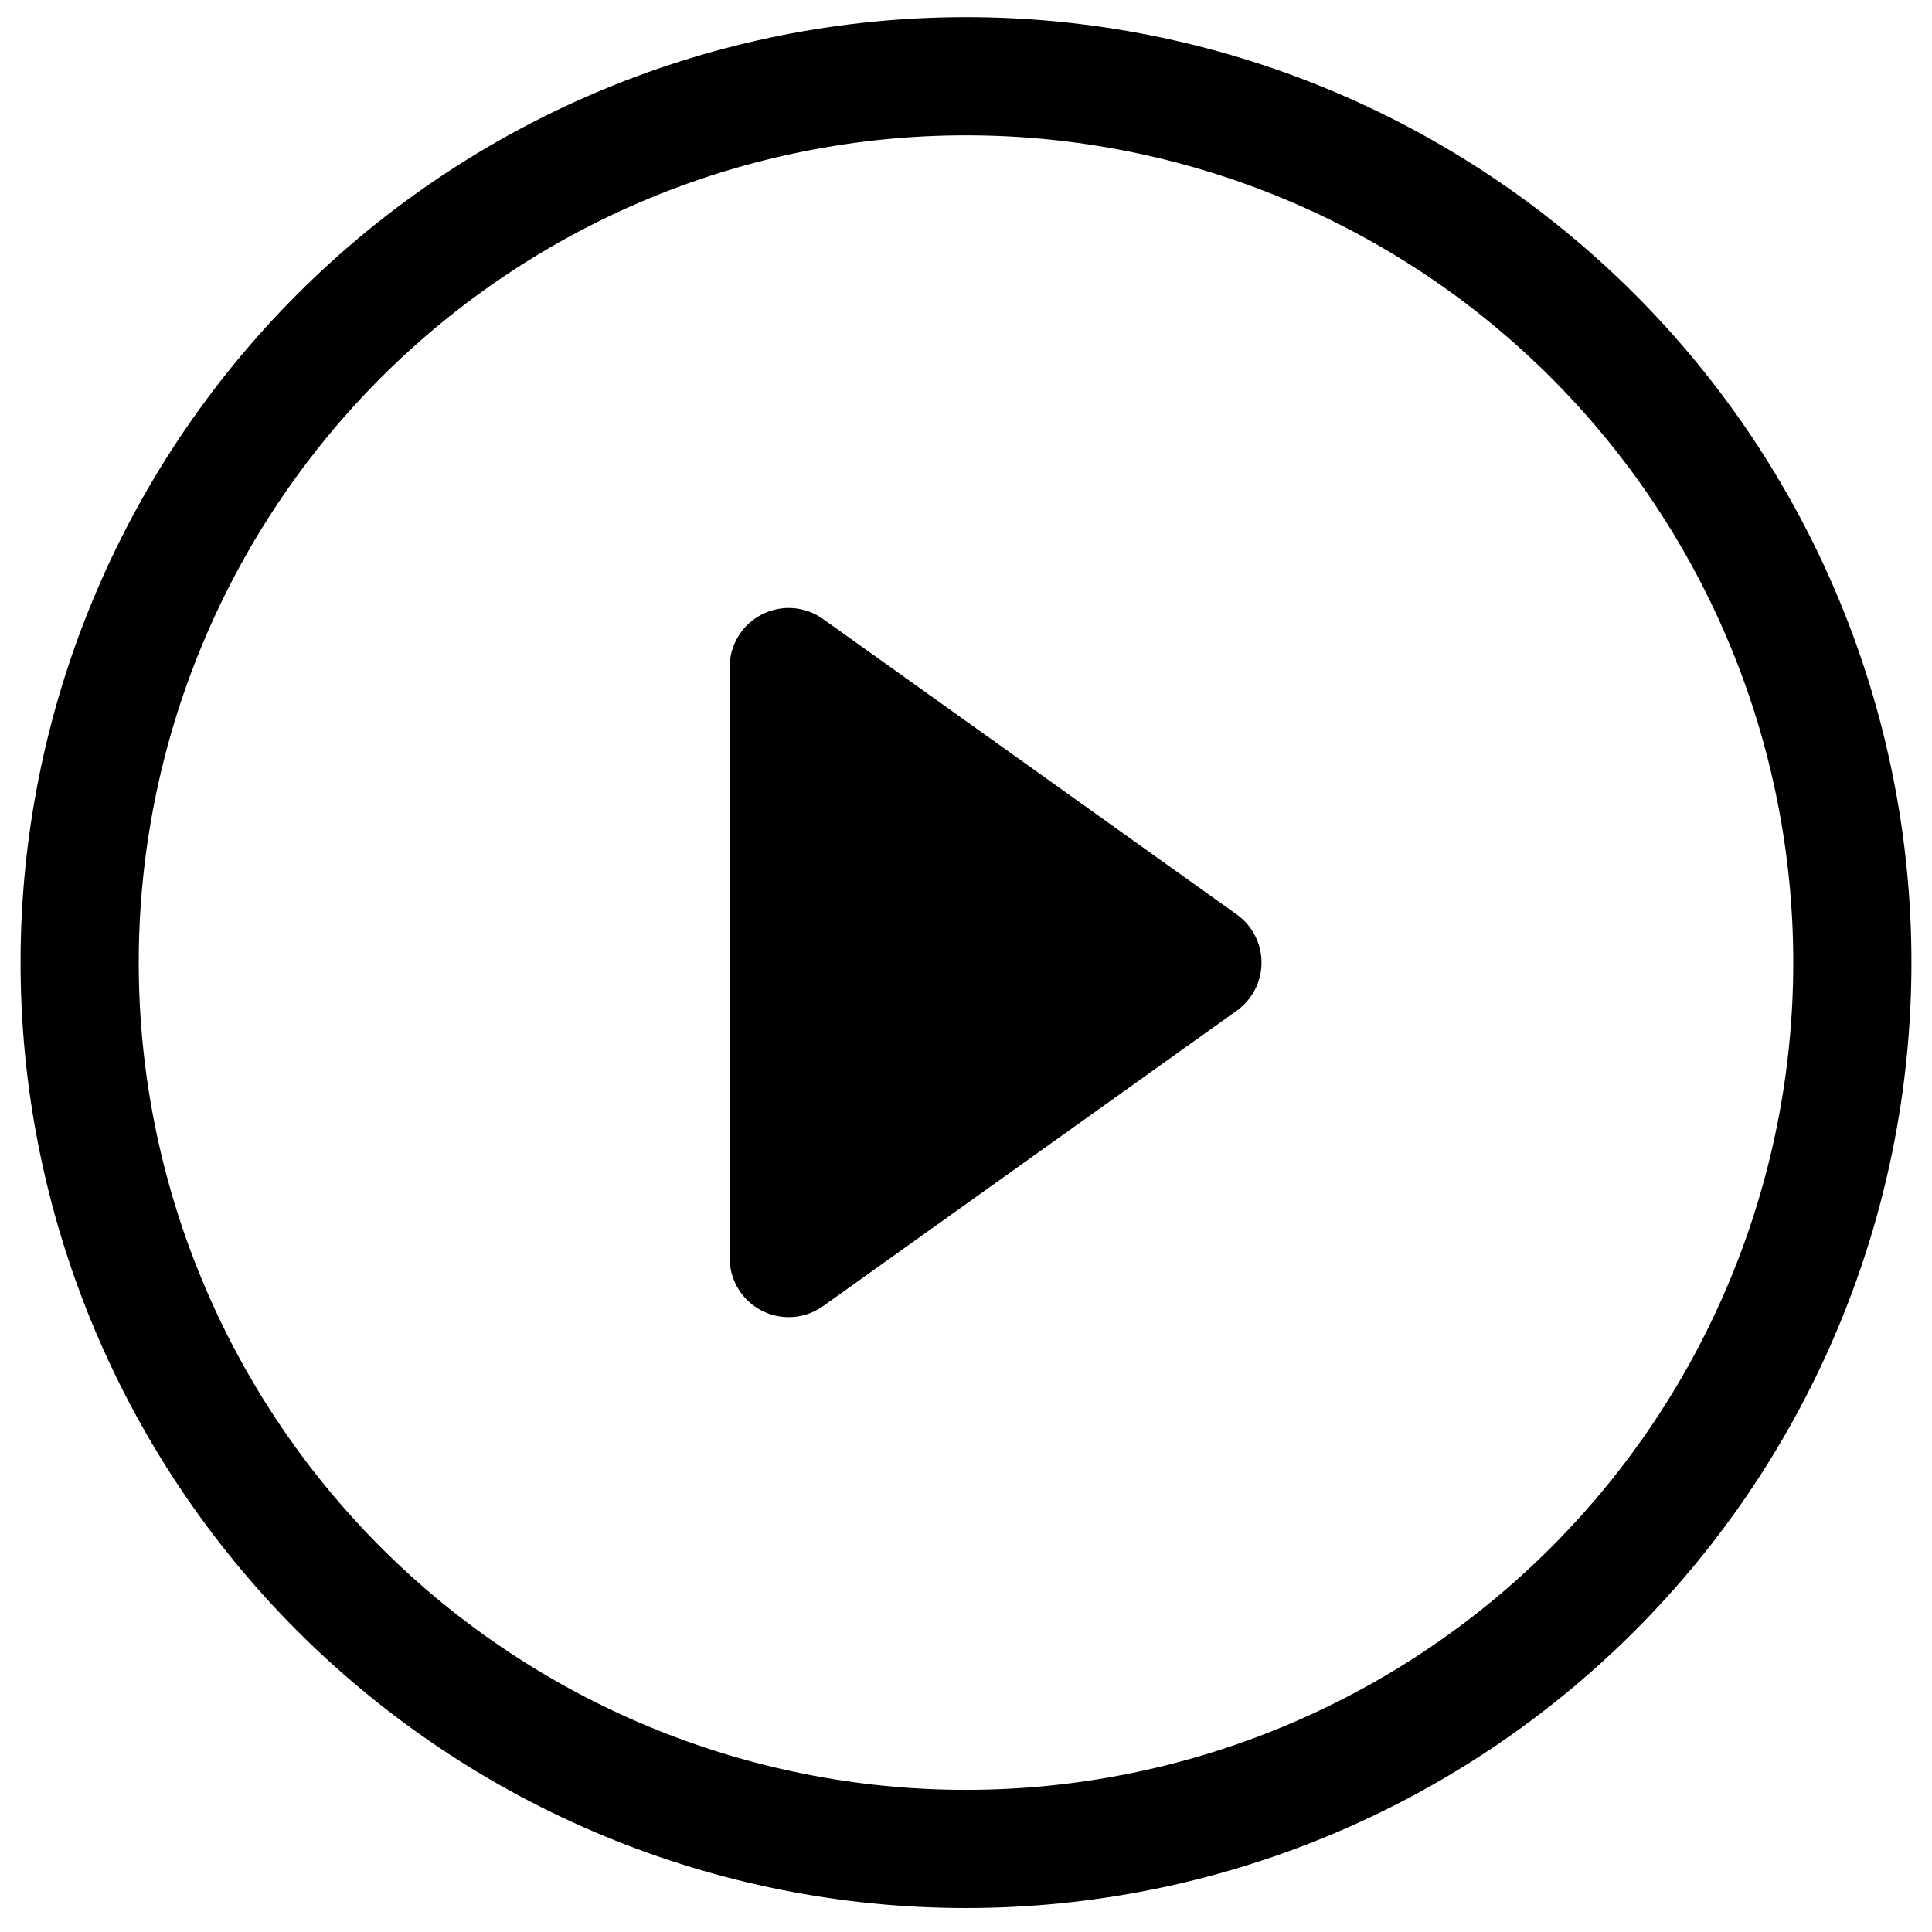 <svg width="47" height="47" viewBox="0 0 47 47" fill="none" xmlns="http://www.w3.org/2000/svg">
<g clip-path="url(#clip0_41_1455)">
<path d="M23.5 43.542C18.163 43.542 13.044 41.421 9.269 37.647C5.495 33.873 3.375 28.754 3.375 23.417C3.375 18.079 5.495 12.96 9.269 9.186C13.044 5.412 18.163 3.292 23.5 3.292C28.837 3.292 33.956 5.412 37.73 9.186C41.505 12.96 43.625 18.079 43.625 23.417C43.625 28.754 41.505 33.873 37.73 37.647C33.956 41.421 28.837 43.542 23.5 43.542ZM23.5 46.417C29.6 46.417 35.45 43.993 39.764 39.68C44.077 35.367 46.5 29.517 46.5 23.417C46.5 17.317 44.077 11.466 39.764 7.153C35.45 2.84 29.6 0.417 23.5 0.417C17.4 0.417 11.55 2.84 7.237 7.153C2.923 11.466 0.5 17.317 0.5 23.417C0.5 29.517 2.923 35.367 7.237 39.68C11.55 43.993 17.4 46.417 23.5 46.417Z" fill="black"/>
<path d="M18.529 14.95C18.764 14.829 19.028 14.775 19.292 14.794C19.556 14.813 19.809 14.905 20.024 15.059L30.087 22.247C30.273 22.38 30.425 22.555 30.53 22.759C30.634 22.962 30.689 23.188 30.689 23.417C30.689 23.646 30.634 23.871 30.53 24.075C30.425 24.278 30.273 24.454 30.087 24.587L20.024 31.774C19.809 31.928 19.556 32.02 19.292 32.039C19.029 32.058 18.765 32.005 18.53 31.884C18.295 31.763 18.098 31.579 17.96 31.354C17.823 31.128 17.75 30.869 17.75 30.604V16.229C17.75 15.965 17.822 15.706 17.96 15.48C18.097 15.254 18.294 15.071 18.529 14.95Z" fill="black"/>
</g>
<defs>
<clipPath id="clip0_41_1455">
<rect width="46" height="46" fill="white" transform="translate(0.5 0.417)"/>
</clipPath>
</defs>
</svg>
